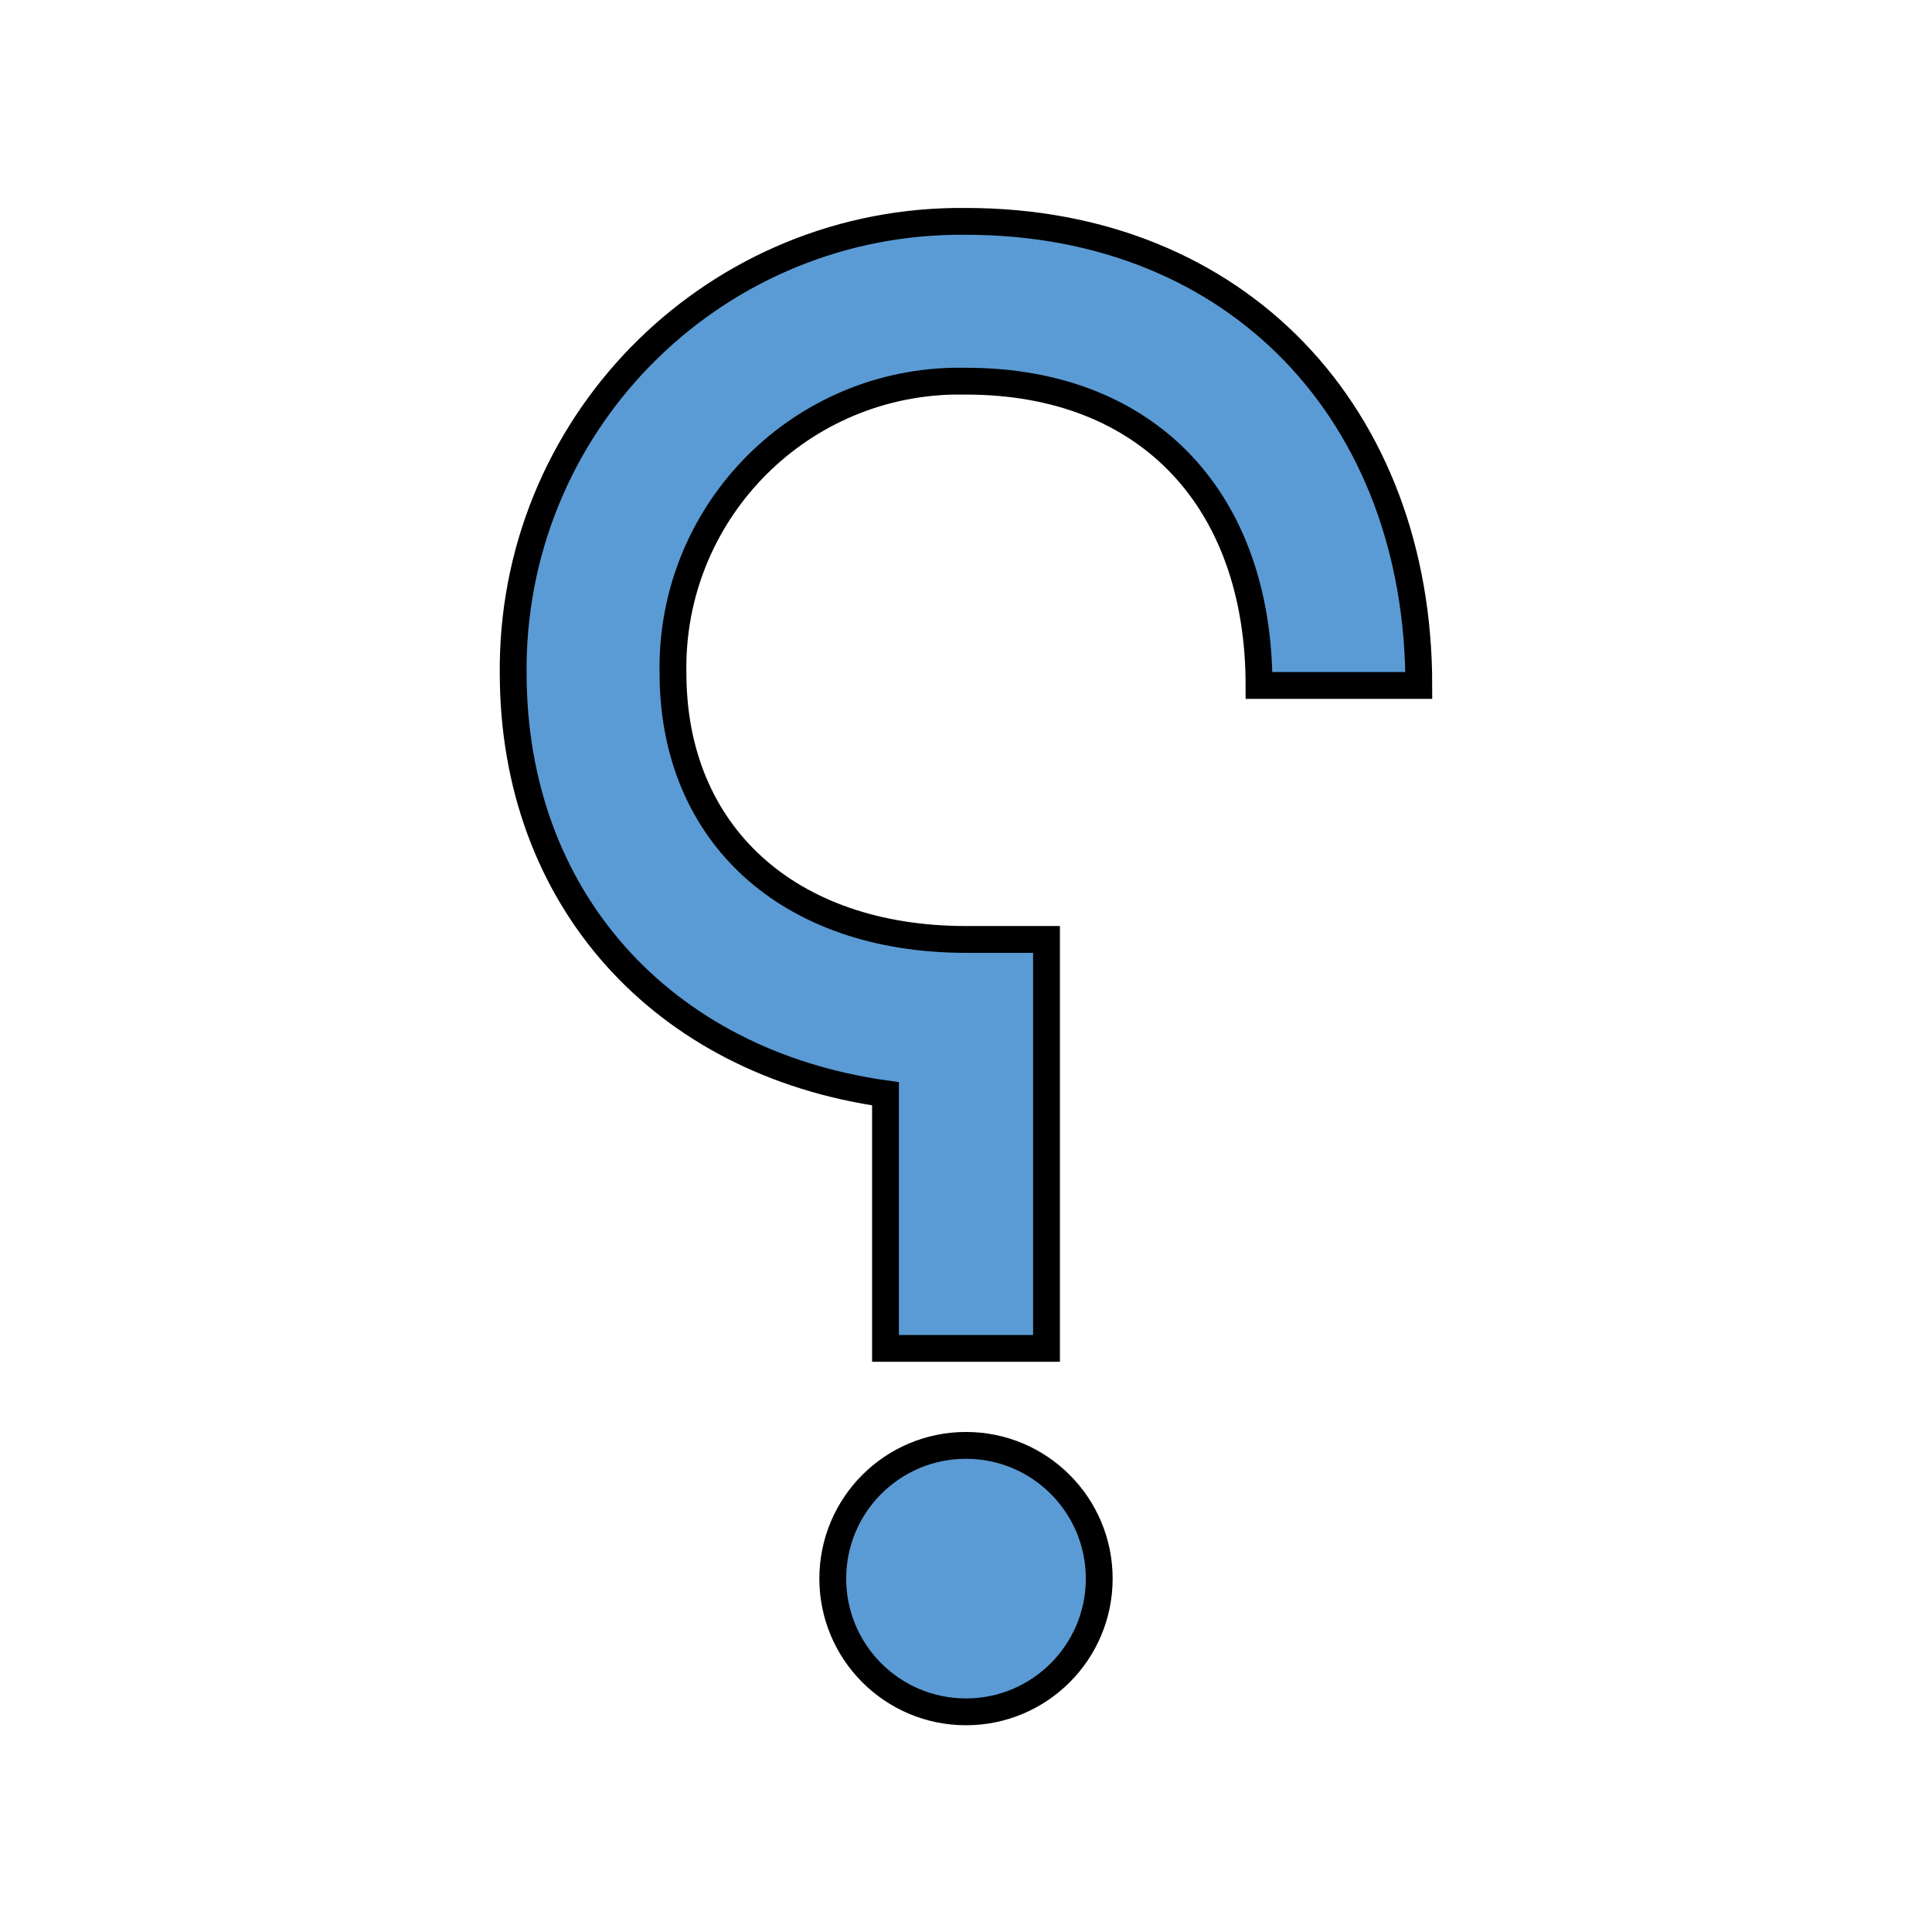<svg viewBox="0 0 96 96" xmlns="http://www.w3.org/2000/svg" xmlns:xlink="http://www.w3.org/1999/xlink" id="Icons_QuestionMark_RTL" overflow="hidden"><style>
.MsftOfcThm_Accent5_Fill {
 fill:#5B9BD5; 
}
.MsftOfcThm_MainDark1_Stroke {
 stroke:#000000; 
}
</style>
<circle cx="48" cy="78.44" r="6.62" class="MsftOfcThm_Accent5_Fill MsftOfcThm_MainDark1_Stroke" stroke="#000000" stroke-width="1.333" fill="#5B9BD5"/><path d="M25.5 33.44 25.5 33C25.643 20.714 35.714 10.867 48 11 61.5 11 70.5 20.6 70.5 34.06L62.56 34.06C62.56 24.94 57.12 18.94 48 18.94L47.35 18.94C39.512 19.12 33.295 25.602 33.44 33.44 33.44 41.44 39.16 46.68 48 46.68L52 46.68 52 67 44 67 44 54.35C32.9 52.79 25.5 44.63 25.5 33.44Z" class="MsftOfcThm_Accent5_Fill MsftOfcThm_MainDark1_Stroke" stroke="#000000" stroke-width="1.333" fill="#5B9BD5"/></svg>